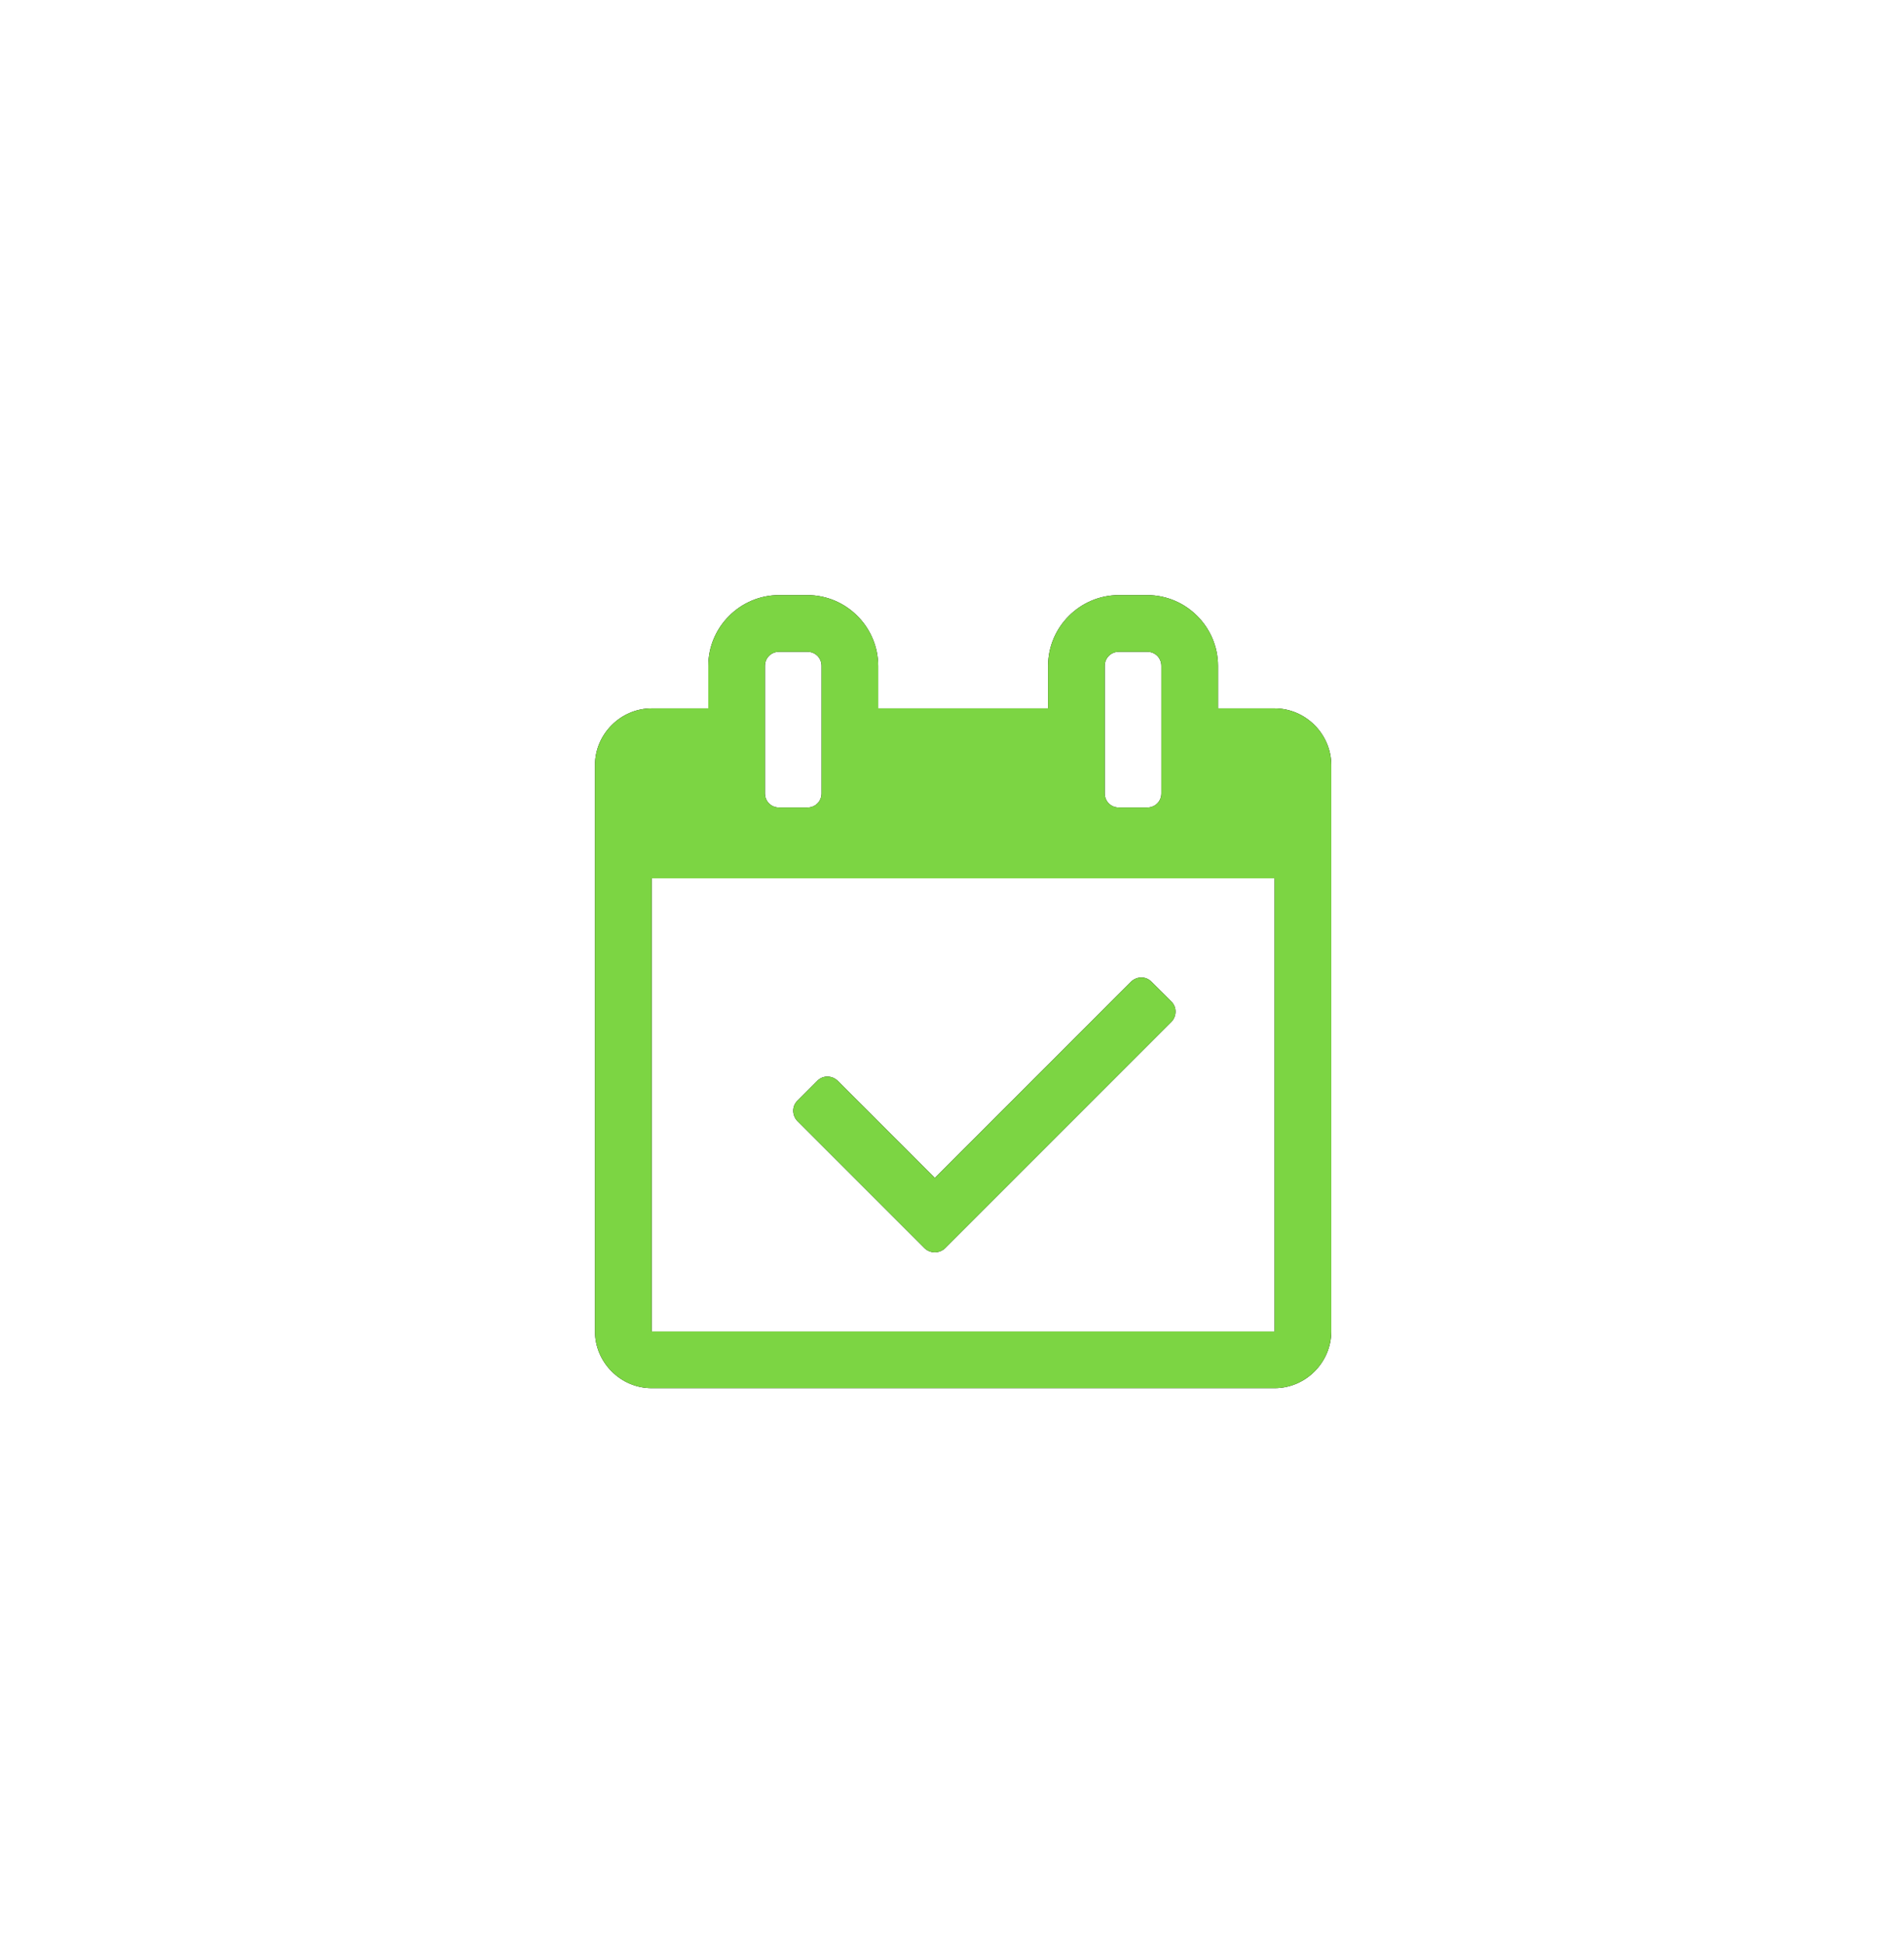 <?xml version="1.0" encoding="UTF-8"?>
<svg width="48px" height="49px" viewBox="0 0 48 49" version="1.1" xmlns="http://www.w3.org/2000/svg" xmlns:xlink="http://www.w3.org/1999/xlink">
    <!-- Generator: Sketch 49.1 (51147) - http://www.bohemiancoding.com/sketch -->
    <title>Fill 1</title>
    <desc>Created with Sketch.</desc>
    <defs>
        <path d="M33.561,17.283 C33.561,16.502 32.915,15.855 32.133,15.855 L30.706,15.855 L30.706,14.784 C30.706,13.803 29.903,13 28.921,13 L28.207,13 C27.225,13 26.422,13.803 26.422,14.784 L26.422,15.855 L22.139,15.855 L22.139,14.784 C22.139,13.803 21.336,13 20.354,13 L19.641,13 C18.659,13 17.856,13.803 17.856,14.784 L17.856,15.855 L16.428,15.855 C15.647,15.855 15,16.502 15,17.283 L15,31.56 C15,32.342 15.647,32.988 16.428,32.988 L32.133,32.988 C32.915,32.988 33.561,32.342 33.561,31.56 L33.561,17.283 Z M29.278,17.997 C29.278,18.198 29.122,18.354 28.921,18.354 L28.207,18.354 C28.006,18.354 27.85,18.198 27.85,17.997 L27.85,14.784 C27.85,14.584 28.006,14.428 28.207,14.428 L28.921,14.428 C29.122,14.428 29.278,14.584 29.278,14.784 L29.278,17.997 Z M20.711,17.997 C20.711,18.198 20.555,18.354 20.354,18.354 L19.641,18.354 C19.44,18.354 19.284,18.198 19.284,17.997 L19.284,14.784 C19.284,14.584 19.44,14.428 19.641,14.428 L20.354,14.428 C20.555,14.428 20.711,14.584 20.711,14.784 L20.711,17.997 Z M16.428,31.56 L32.133,31.56 L32.133,20.138 L16.428,20.138 L16.428,31.56 Z M29.535,23.752 C29.668,23.607 29.668,23.384 29.535,23.25 L29.021,22.738 C28.887,22.603 28.665,22.603 28.519,22.738 L23.567,27.69 L21.113,25.236 C20.968,25.102 20.745,25.102 20.611,25.236 L20.098,25.749 C19.964,25.883 19.964,26.106 20.098,26.251 L23.311,29.464 C23.455,29.597 23.678,29.597 23.823,29.464 L29.535,23.752 Z" id="path-1"></path>
        <filter x="-121.2%" y="-112.6%" width="342.4%" height="325.1%" filterUnits="objectBoundingBox" id="filter-2">
            <feOffset dx="0" dy="0" in="SourceAlpha" result="shadowOffsetOuter1"></feOffset>
            <feGaussianBlur stdDeviation="7.5" in="shadowOffsetOuter1" result="shadowBlurOuter1"></feGaussianBlur>
            <feColorMatrix values="0 0 0 0 0.486   0 0 0 0 0.835   0 0 0 0 0.263  0 0 0 0.35 0" type="matrix" in="shadowBlurOuter1"></feColorMatrix>
        </filter>
    </defs>
    <g id="-" stroke="none" stroke-width="1" fill="none" fill-rule="evenodd">
        <g id="icon_planning_active" transform="translate(0, 2)">
            <g id="Fill-1">
                <use fill="black" fill-opacity="1" filter="url(#filter-2)" xlink:href="#path-1"></use>
                <use fill="#7CD543" fill-rule="evenodd" xlink:href="#path-1"></use>
            </g>
        </g>
    </g>
</svg>